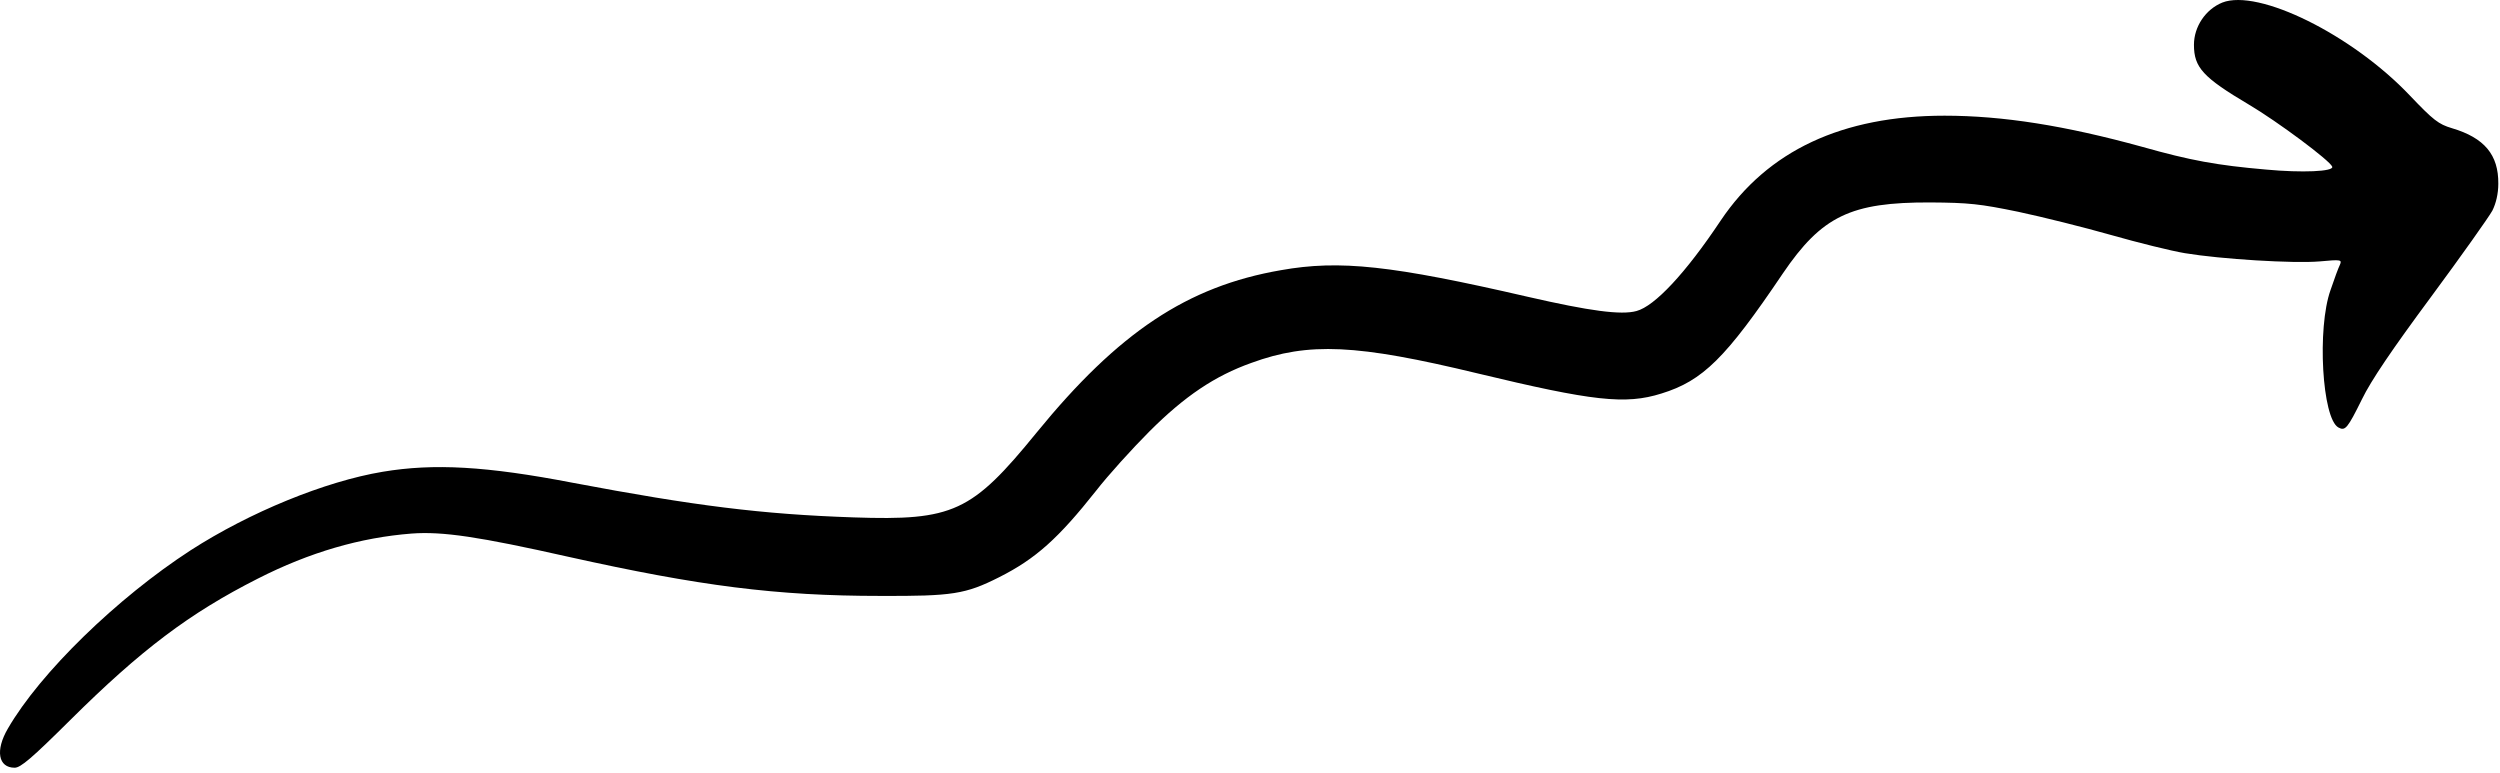 <svg width="207" height="64" viewBox="0 0 207 64" fill="none" xmlns="http://www.w3.org/2000/svg">
<path fill-rule="evenodd" clip-rule="evenodd" d="M184.005 0.213C182.621 0.777 181.659 2.208 181.659 3.711C181.659 5.588 182.409 6.41 186.211 8.663C188.557 10.048 192.945 13.311 193.109 13.804C193.25 14.203 190.622 14.32 187.619 14.039C183.559 13.687 181.377 13.288 177.388 12.161C171.006 10.4 165.82 9.579 161.009 9.579C152.539 9.579 146.367 12.466 142.472 18.264C139.563 22.63 137.005 25.353 135.503 25.752C134.236 26.104 131.632 25.752 126.516 24.578C115.23 21.973 110.936 21.503 106.055 22.372C98.311 23.71 92.609 27.512 85.828 35.822C80.455 42.418 78.93 43.122 70.67 42.84C63.067 42.582 57.506 41.878 47.44 39.977C40.259 38.592 35.918 38.357 31.695 39.061C26.908 39.859 20.666 42.418 15.786 45.563C9.708 49.507 3.326 55.703 0.651 60.328C-0.405 62.135 -0.147 63.567 1.214 63.567C1.707 63.567 2.622 62.792 5.813 59.623C11.679 53.802 15.692 50.774 21.347 47.91C25.641 45.727 29.841 44.507 34.088 44.178C36.646 43.99 39.649 44.436 47.064 46.103C57.928 48.521 64.287 49.342 72.899 49.342C78.859 49.366 79.939 49.202 82.731 47.793C85.758 46.267 87.635 44.577 90.756 40.634C91.741 39.366 93.736 37.16 95.167 35.728C98.1 32.794 100.588 31.127 103.615 30.047C108.378 28.31 112.32 28.498 122.339 30.916C131.89 33.216 134.588 33.521 137.568 32.583C140.994 31.526 142.895 29.648 147.611 22.653C150.849 17.888 153.243 16.738 159.836 16.762C163.027 16.785 163.919 16.879 167.11 17.536C169.105 17.959 172.578 18.827 174.807 19.461C177.036 20.095 179.781 20.776 180.908 20.963C183.864 21.456 189.918 21.832 192.077 21.644C193.837 21.48 193.931 21.503 193.743 21.926C193.626 22.16 193.274 23.099 192.969 24.015C191.842 27.16 192.265 34.672 193.626 35.399C194.189 35.704 194.376 35.47 195.573 33.052C196.324 31.503 198.06 28.944 201.275 24.602C203.809 21.175 206.085 17.959 206.367 17.442C206.672 16.832 206.86 16.034 206.86 15.213C206.883 12.818 205.71 11.41 203.012 10.612C201.909 10.283 201.486 9.955 199.539 7.912C194.752 2.866 186.985 -0.96 184.005 0.213Z" fill="currentColor"/>
</svg>
